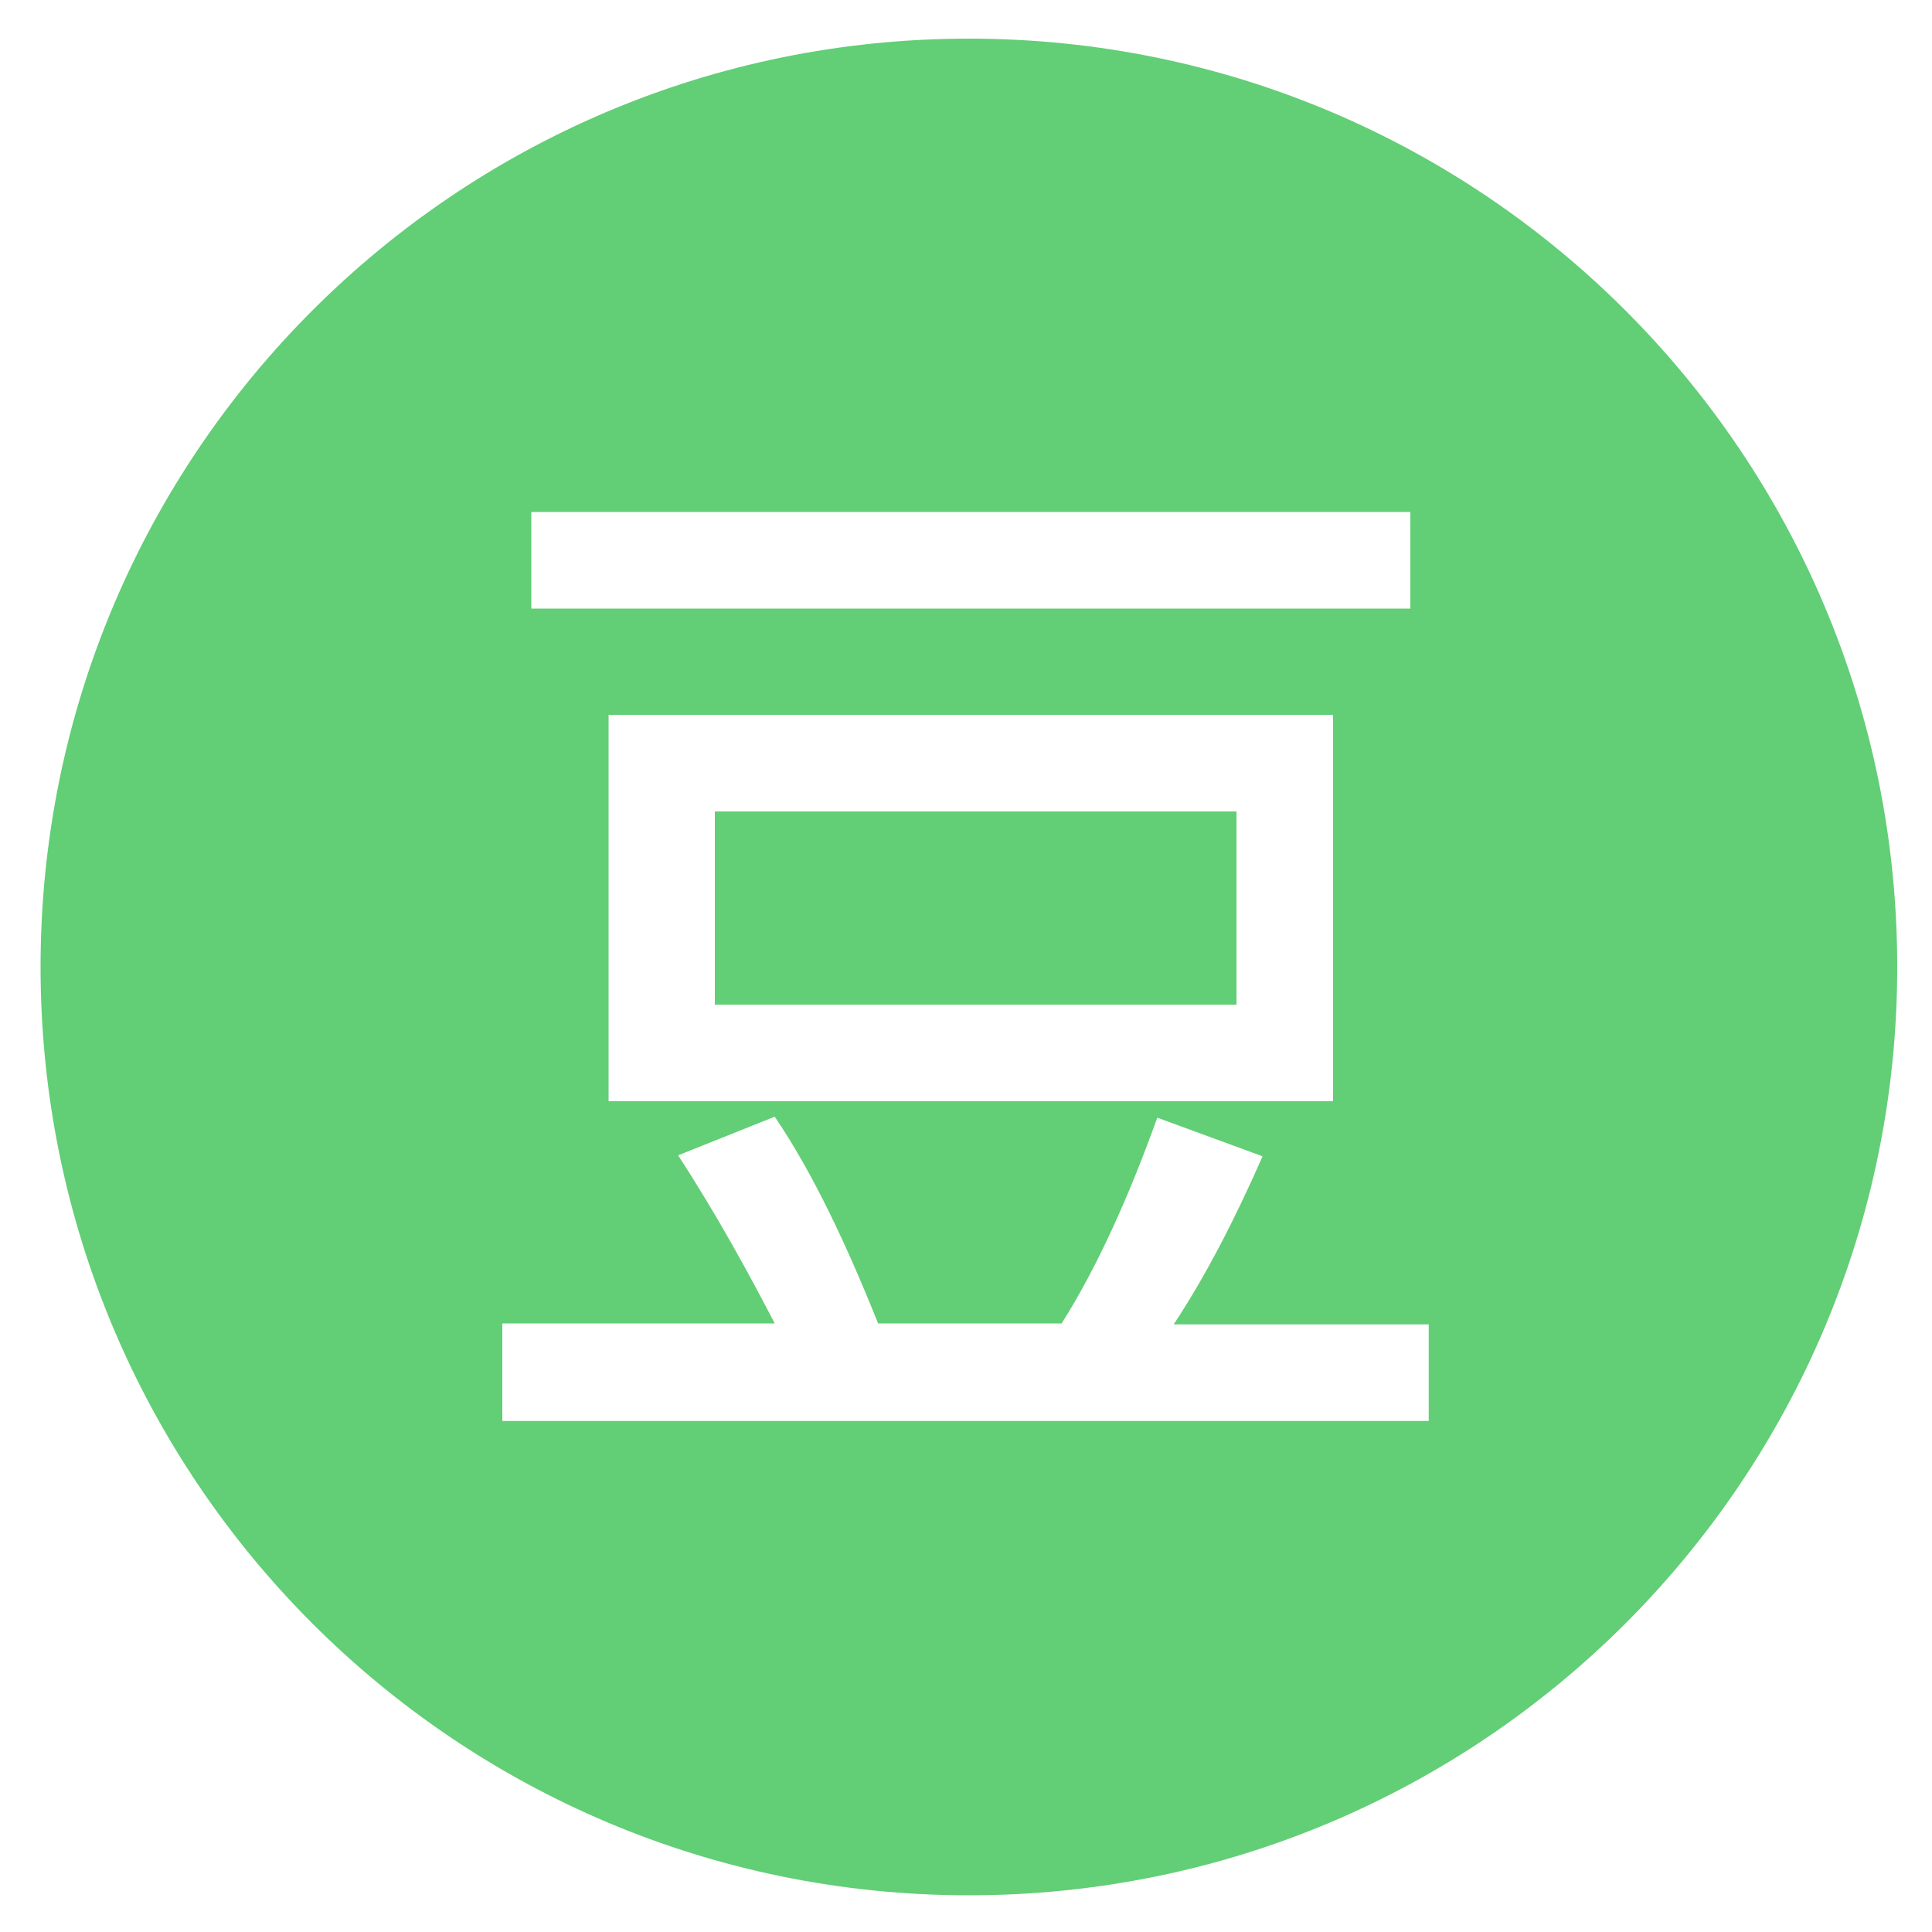 <?xml version="1.0" standalone="no"?><!DOCTYPE svg PUBLIC "-//W3C//DTD SVG 1.1//EN"
        "http://www.w3.org/Graphics/SVG/1.1/DTD/svg11.dtd">
<svg t="1506942162361" class="icon" style="" viewBox="0 0 1024 1024" version="1.1" xmlns="http://www.w3.org/2000/svg"
     p-id="3440" xmlns:xlink="http://www.w3.org/1999/xlink">
    <defs>
        <style type="text/css"></style>
    </defs>
    <path d="M513.536 20.48c-271.872 0-492.032 220.16-492.032 492.032s220.16 492.032 492.032 492.032c271.872 0 492.032-220.16 492.032-492.032s-220.16-492.032-492.032-492.032z m-231.936 250.88h465.92v51.2h-465.92v-51.2z m424.96 107.52v204.8h-384v-204.8h384z m-440.32 373.76v-51.2h144.384c-13.312-25.6-30.208-56.832-51.2-89.088l51.2-20.48c20.48 30.208 38.4 68.608 54.784 109.568h97.28c19.456-30.72 36.352-69.12 50.688-109.056l55.808 20.48c-14.848 33.792-30.208 63.488-47.104 89.088h135.168v51.2H266.24z"
          fill="#62CE76" p-id="3441"></path>
    <path d="M378.88 430.08h276.48v102.4h-276.48z" fill="#62CE76" p-id="3442"></path>
</svg>